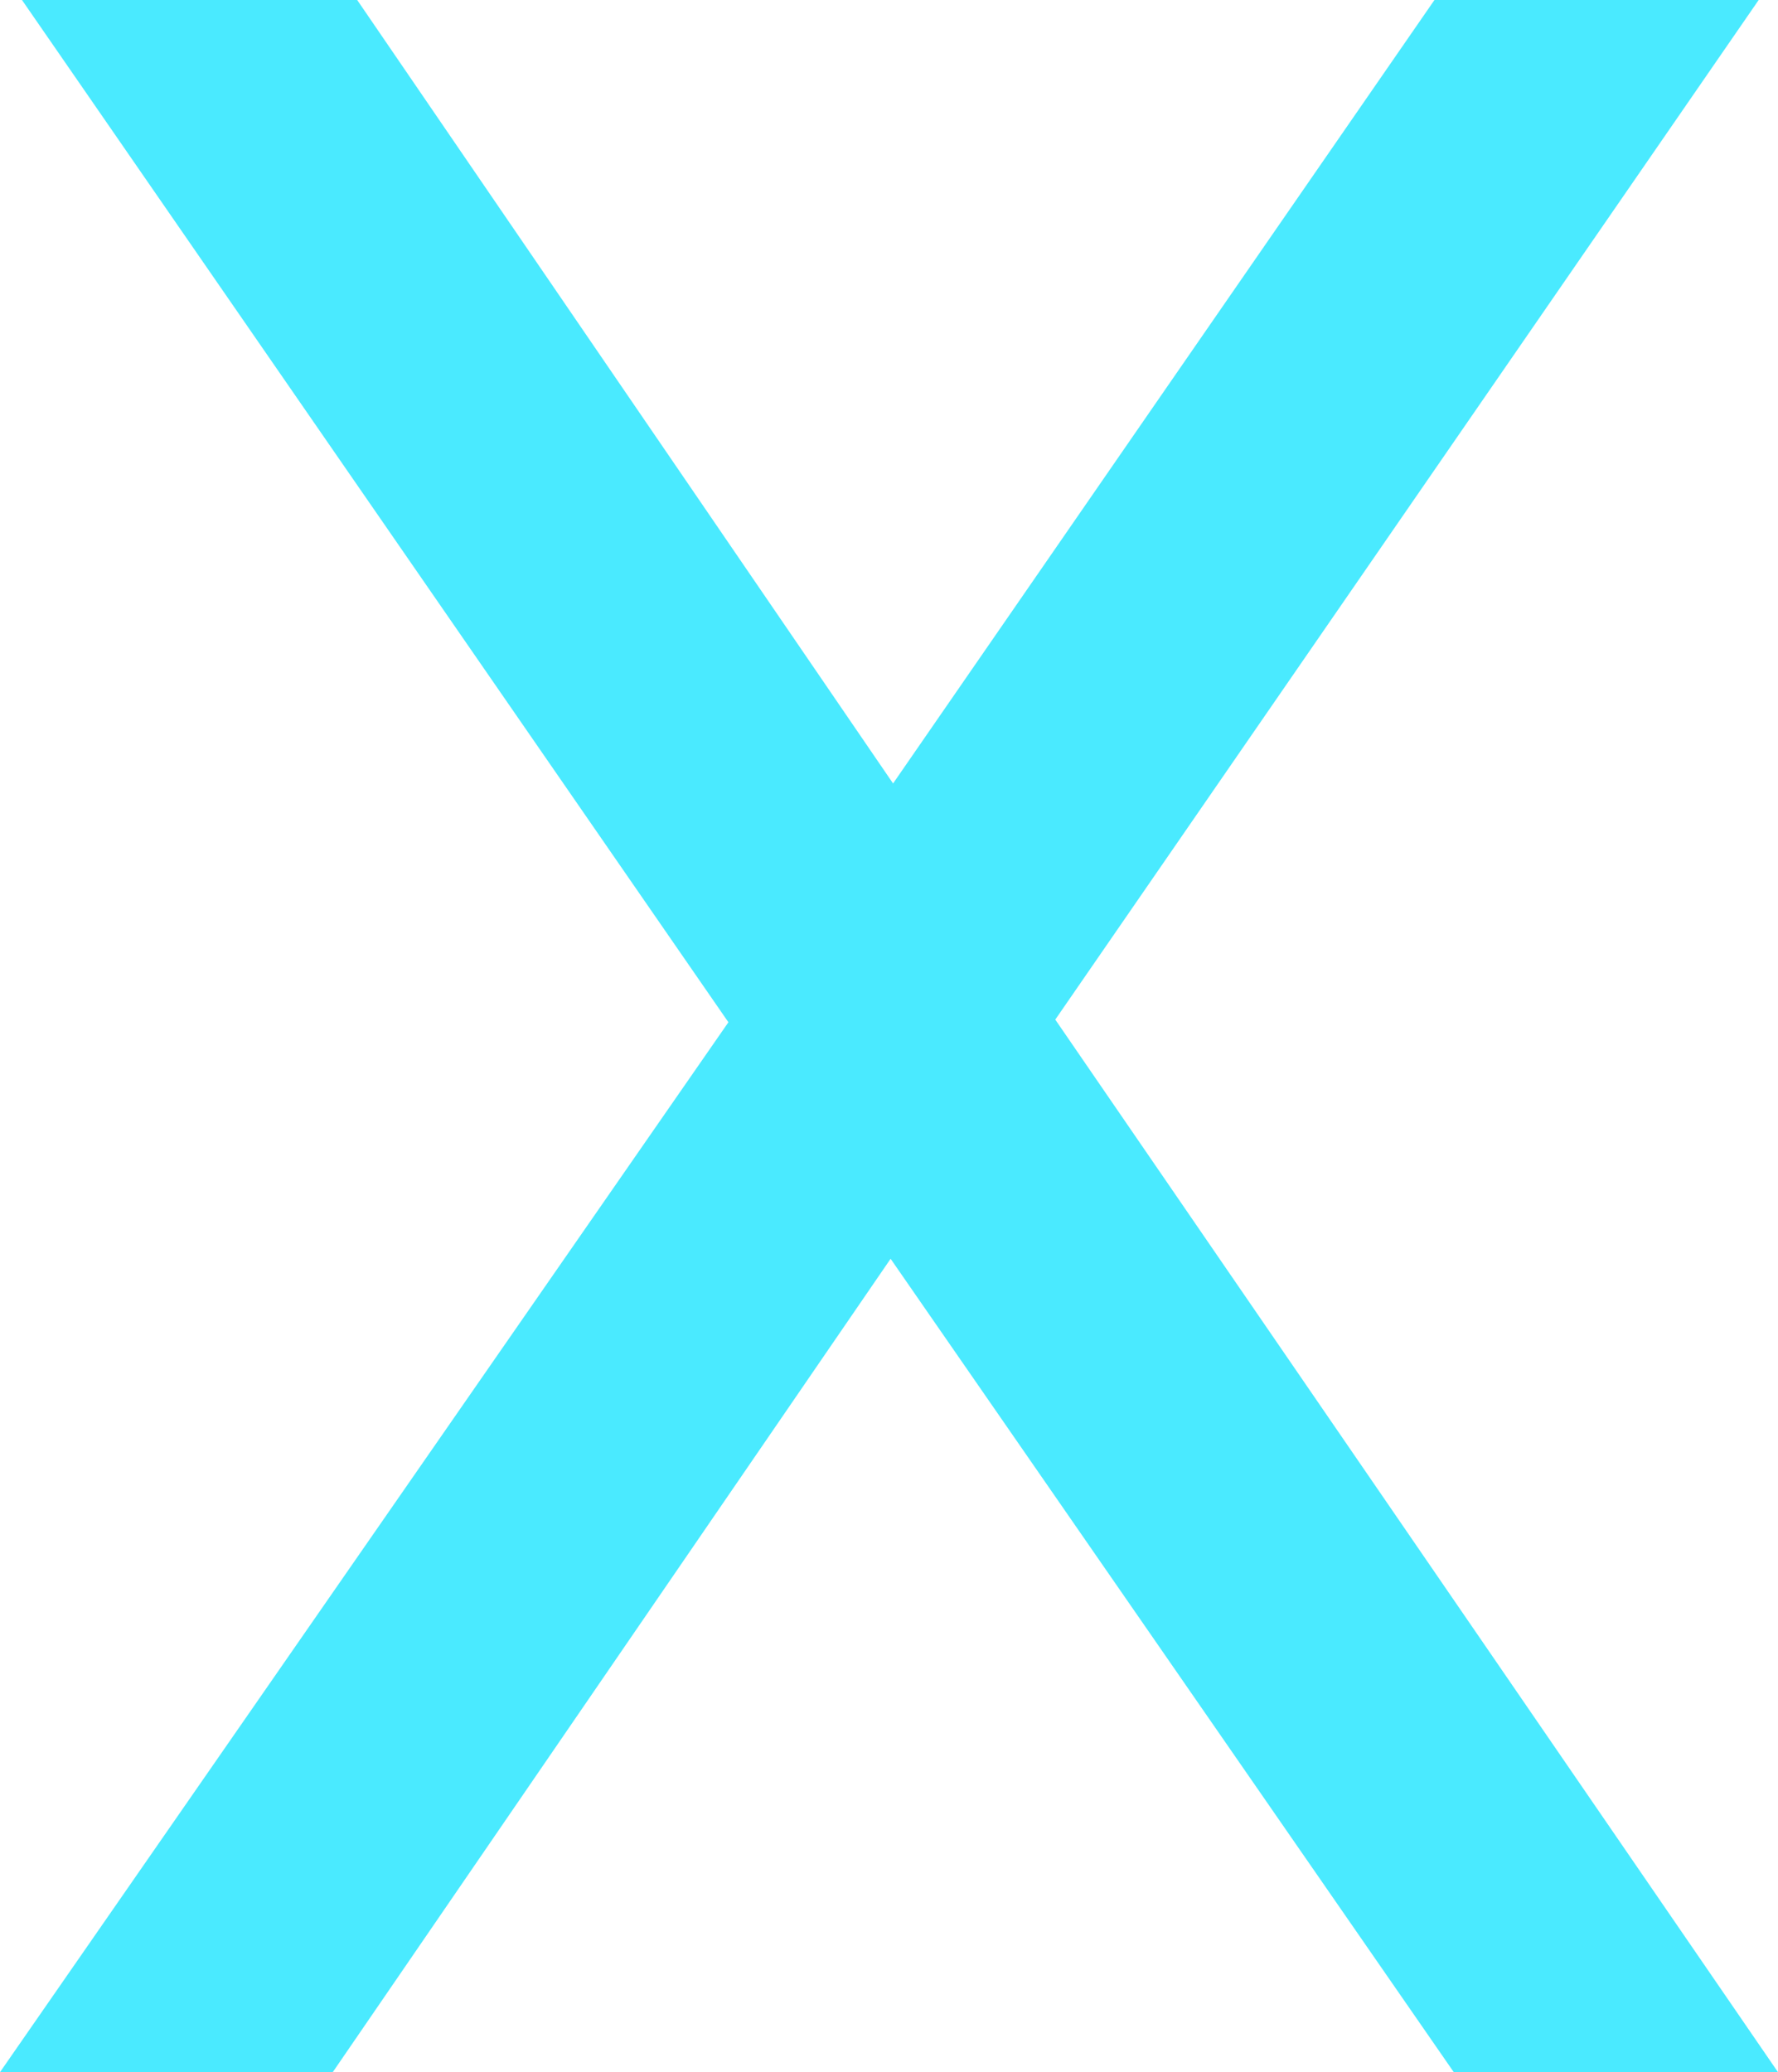 <?xml version="1.0" encoding="UTF-8"?>
<svg id="_레이어_2" data-name="레이어 2" xmlns="http://www.w3.org/2000/svg" viewBox="0 0 93.83 109.34">
  <defs>
    <style>
      .cls-1 {
        fill: #4aeaff;
        stroke-width: 0px;
      }
    </style>
  </defs>
  <g id="_레이어_1-2" data-name="레이어 1">
    <path class="cls-1" d="m76.72,109.34l-14.86-21.46-14.86-21.46-14.72,21.46-14.72,21.46H0l19.22-27.7,19.22-27.7-18.64-26.97L1.16,0h17.69l14.14,20.67,14.14,20.67,14.28-20.67L75.7,0h17.11l-18.56,26.9-18.56,26.9,19.07,27.77,19.07,27.77h-17.11Z"/>
  </g>
</svg>